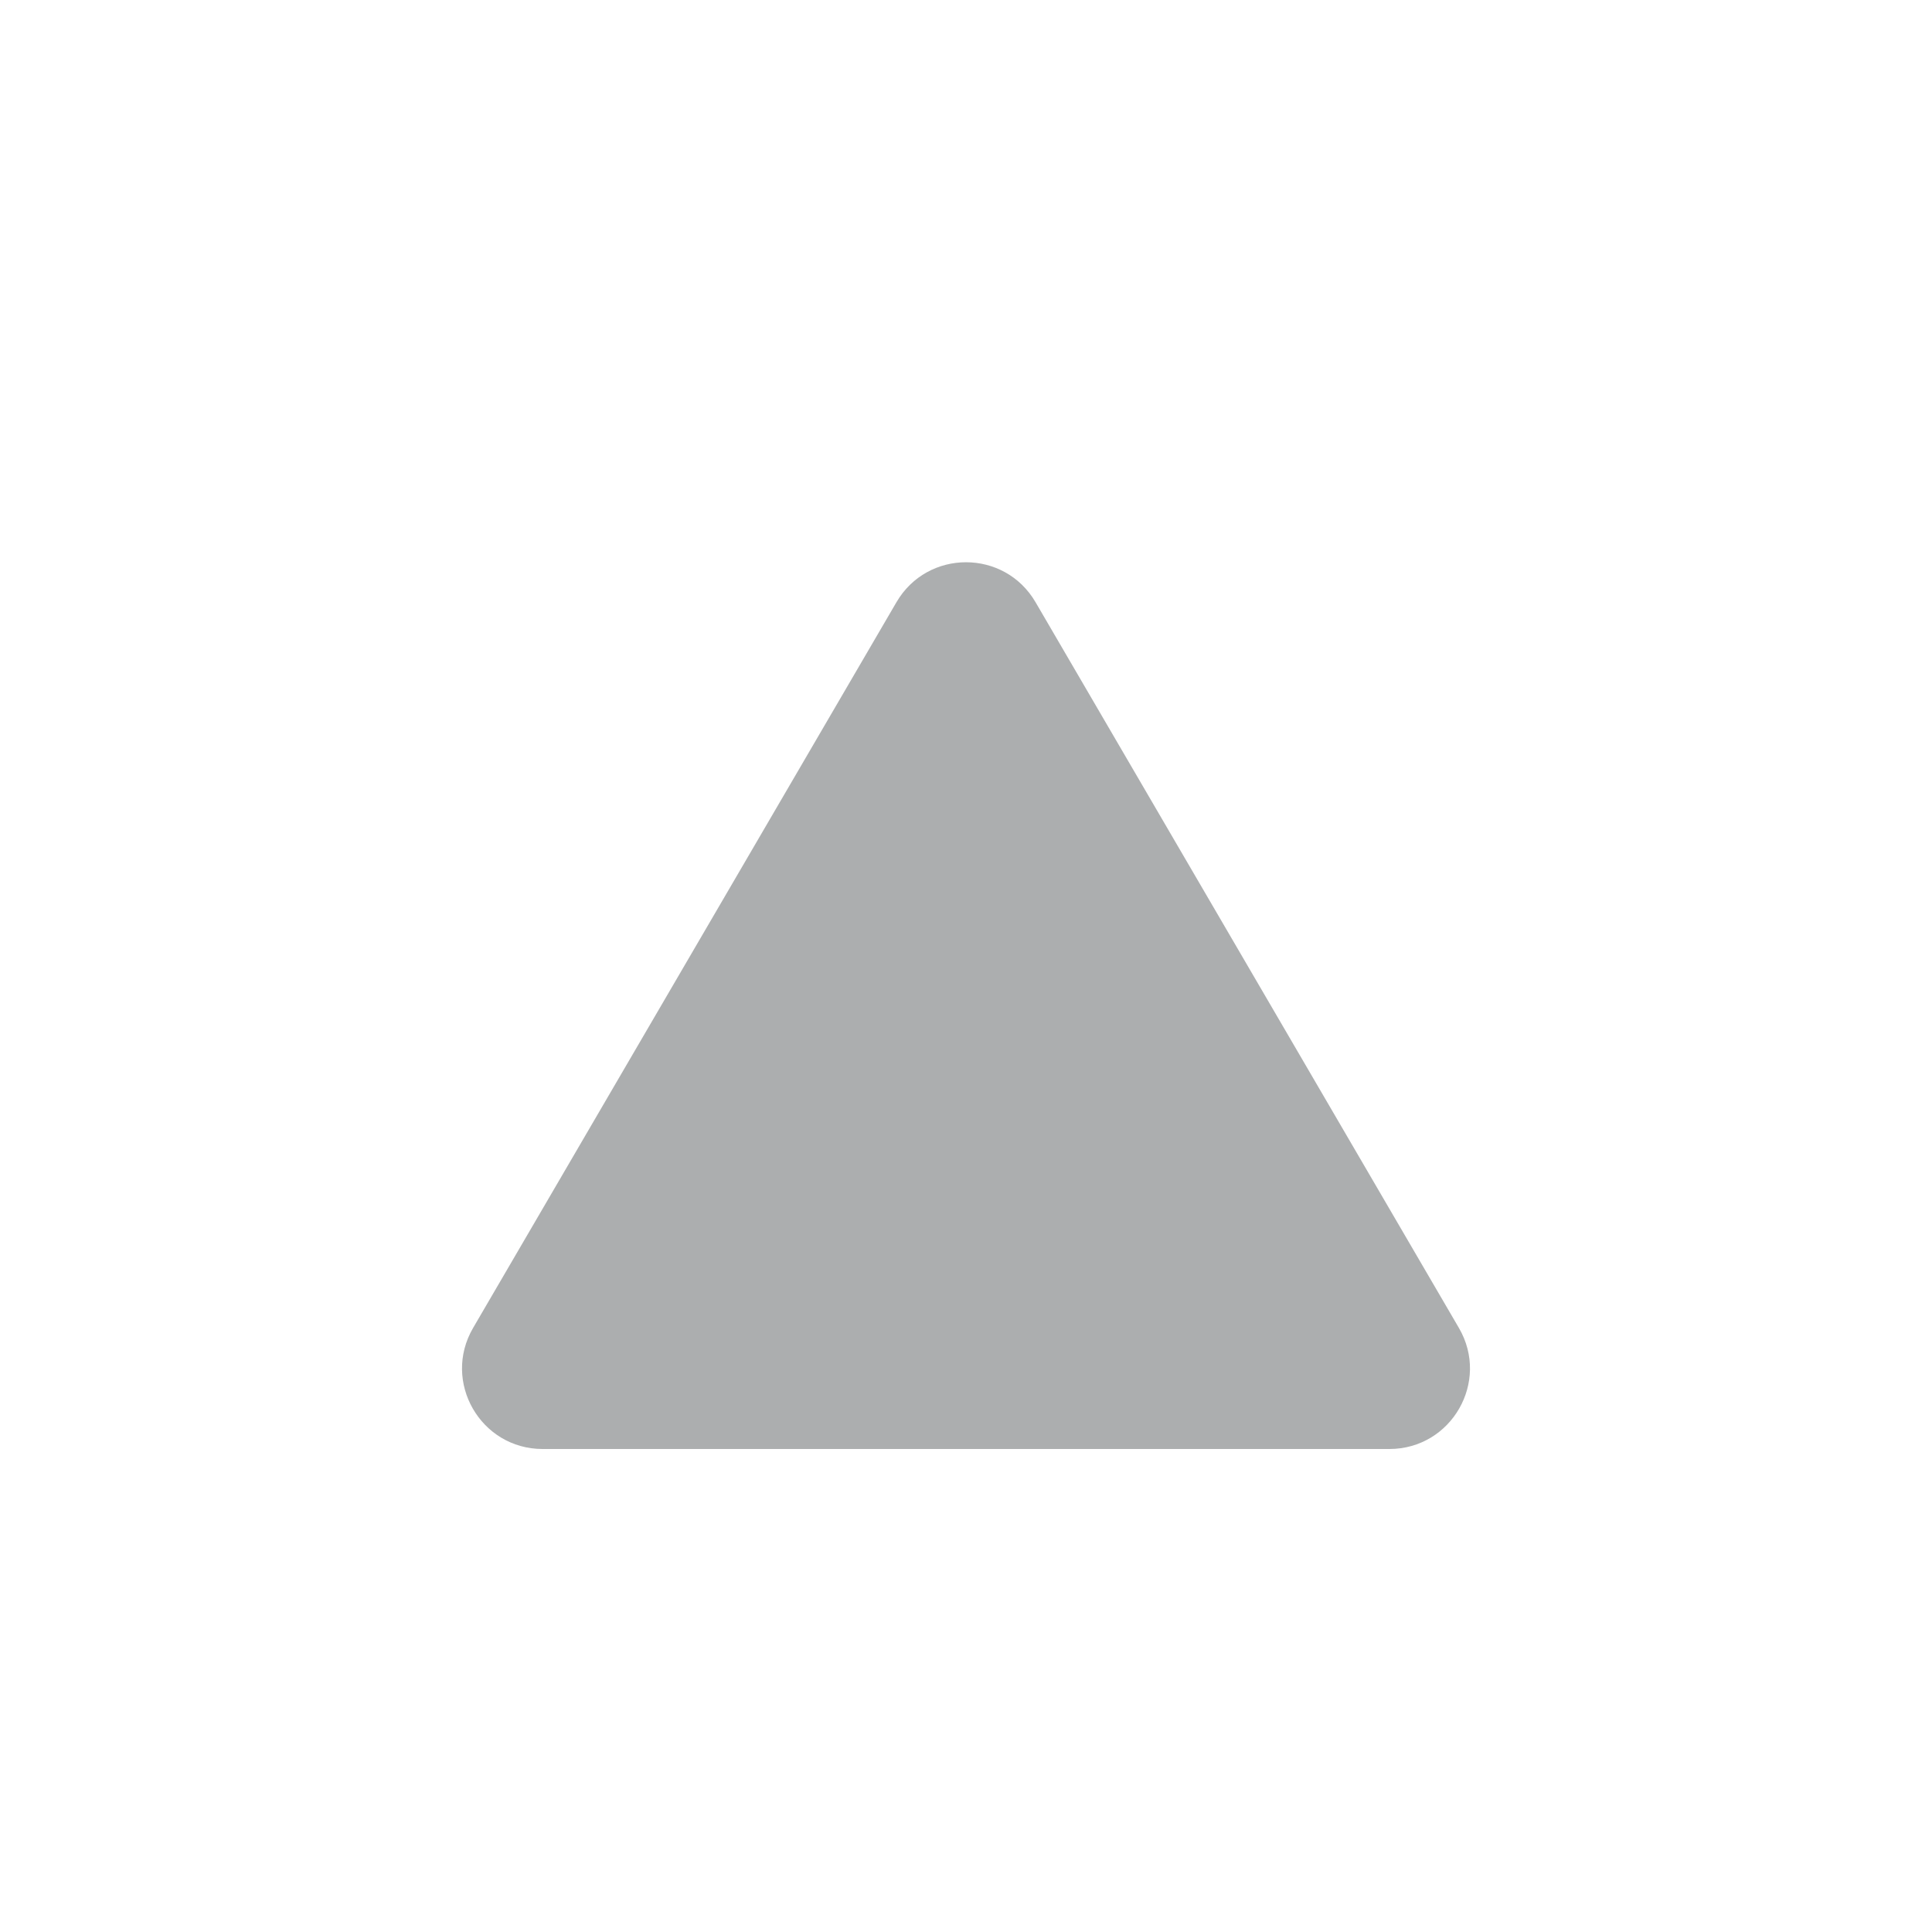 <svg width="24" height="24" viewBox="0 0 24 24" fill="none" xmlns="http://www.w3.org/2000/svg">
<path fill-rule="evenodd" clip-rule="evenodd" d="M11.136 7.481C11.522 6.819 12.478 6.819 12.864 7.481L18.123 16.496C18.512 17.163 18.031 18 17.259 18H6.741C5.969 18 5.488 17.163 5.877 16.496L11.136 7.481Z" fill="#ACAEAF"/>
</svg>
